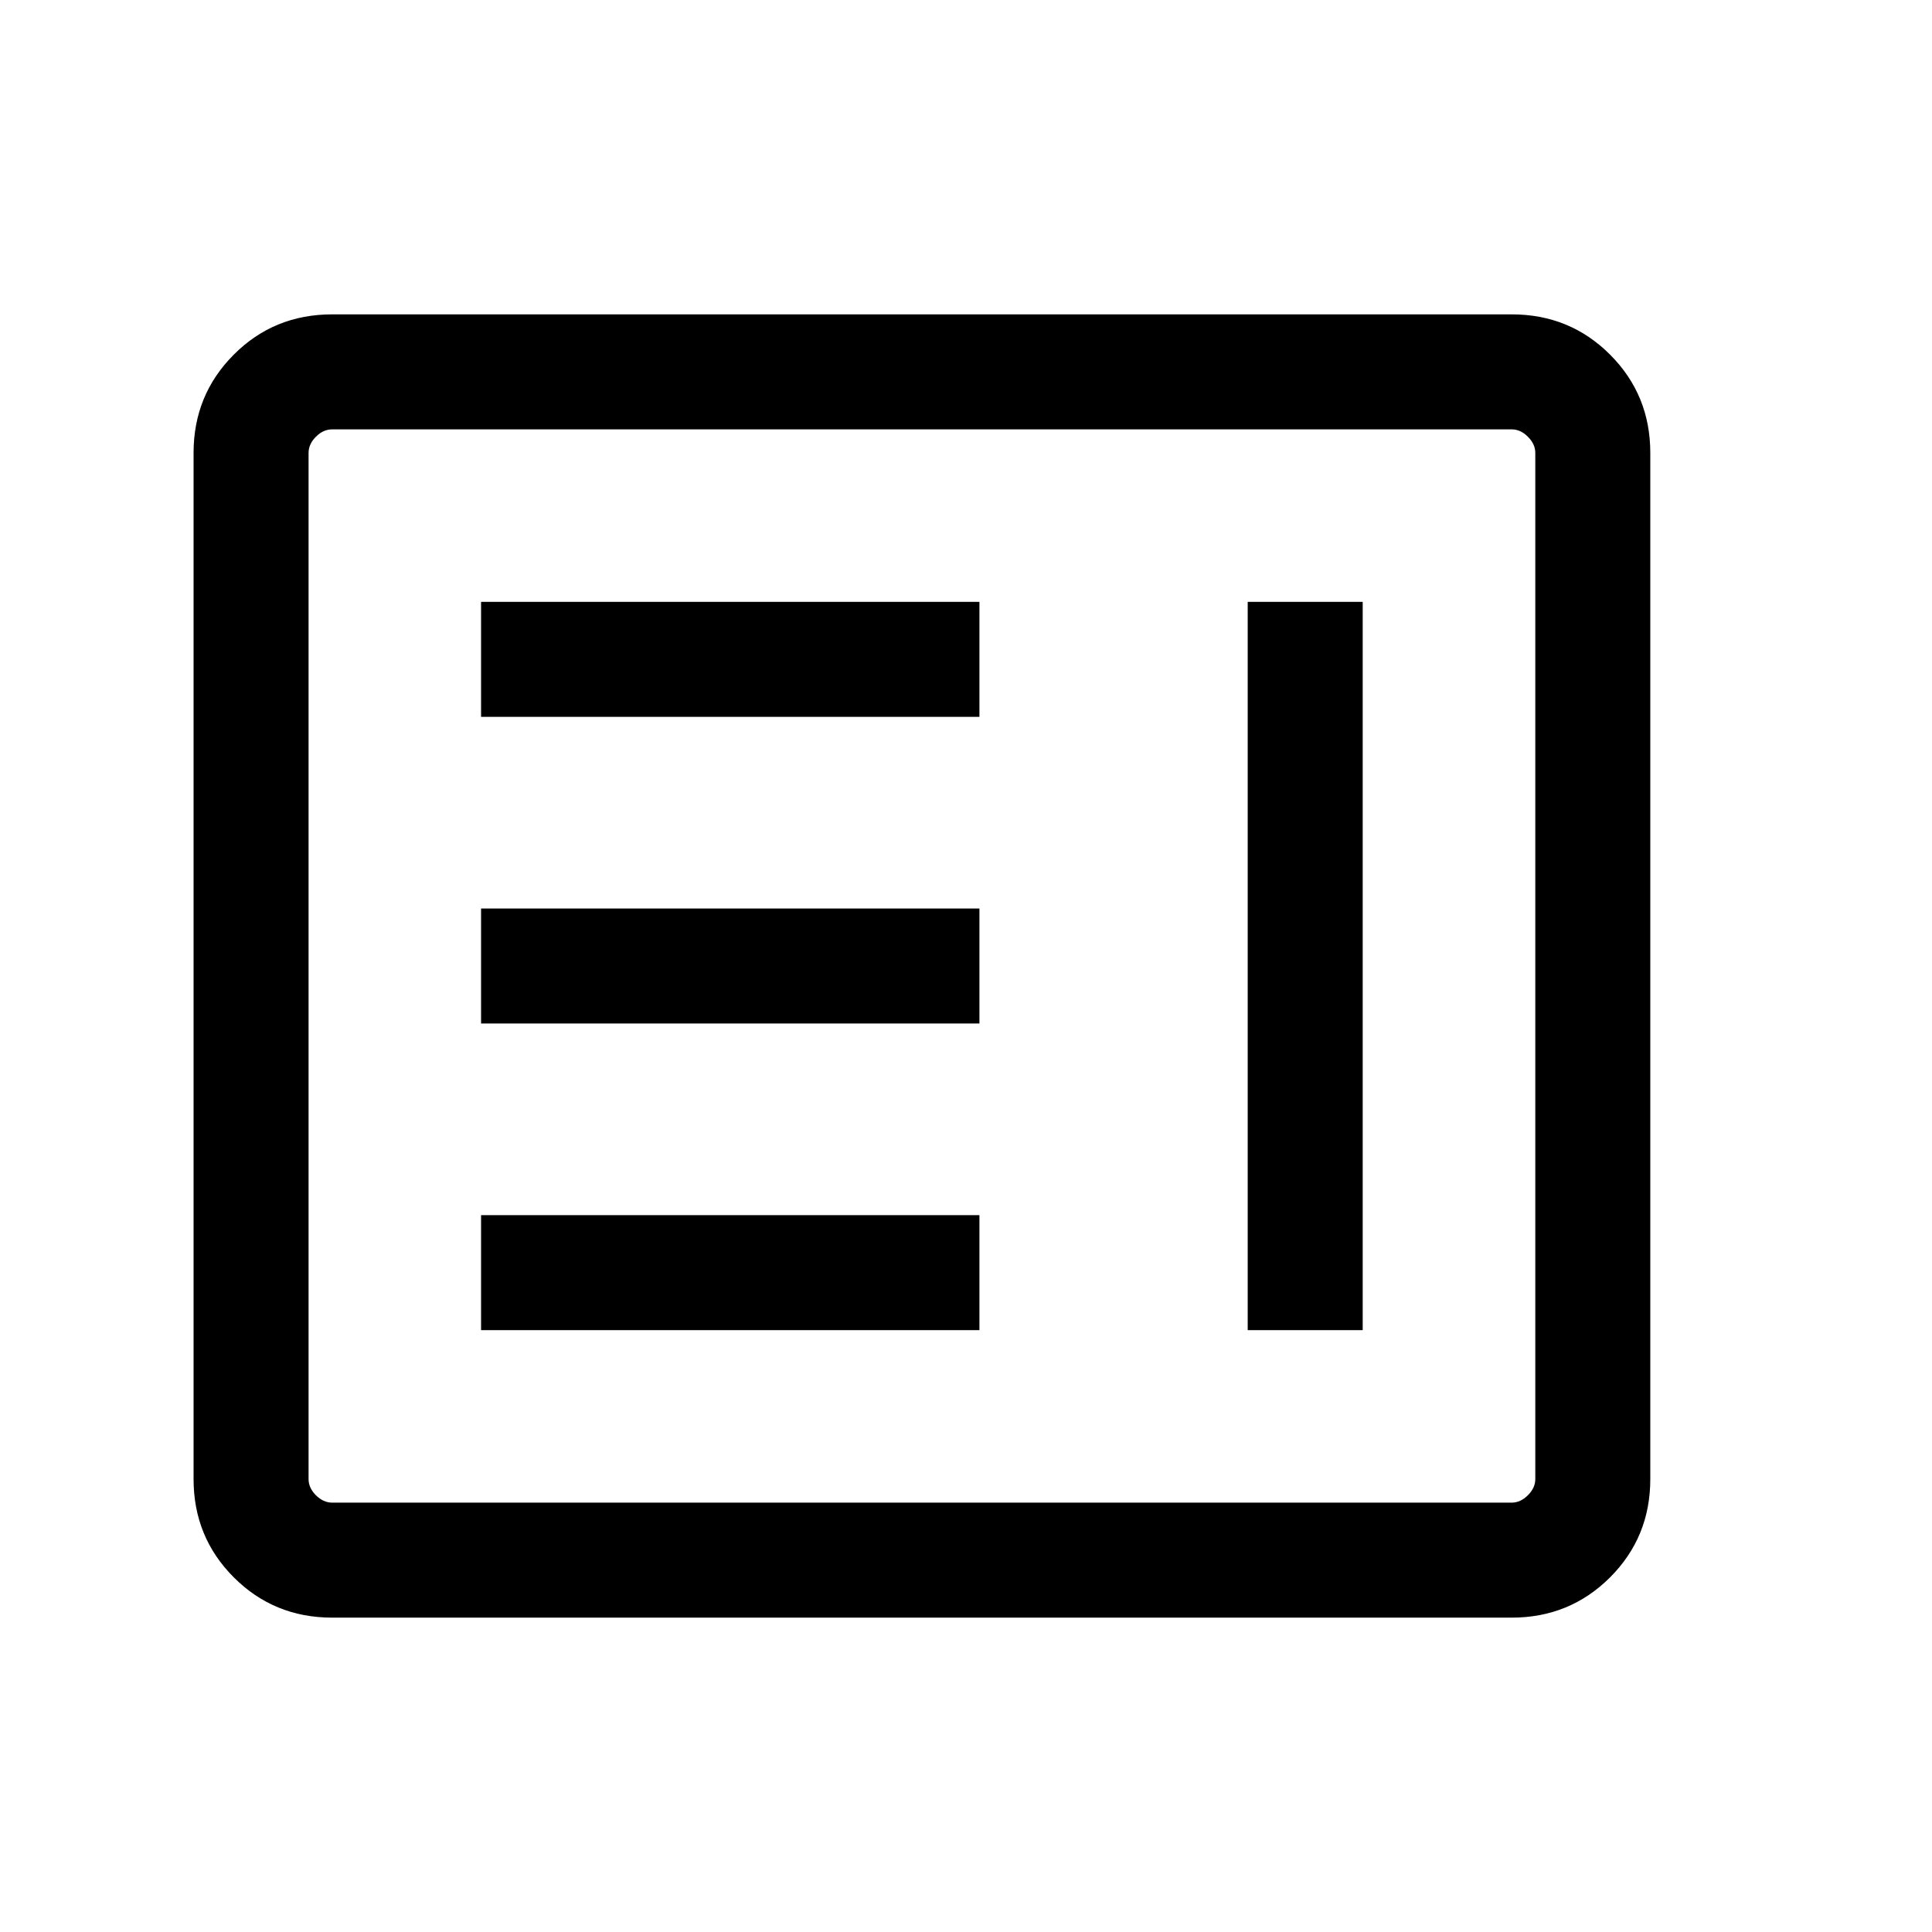 <svg width="21" height="21" viewBox="0 0 21 21" fill="currentColor" xmlns="http://www.w3.org/2000/svg">
<mask id="mask0_46_771" style="mask-type:alpha" maskUnits="userSpaceOnUse" x="0" y="0" width="21" height="21">
<rect x="0.021" y="0.5" width="20" height="20" fill="currentColor"/>
</mask>
<g mask="url(#mask0_46_771)">
<path d="M5.229 14.458H10.646V13.208H5.229V14.458ZM13.562 14.458H14.812V6.542H13.562V14.458ZM5.229 11.125H10.646V9.875H5.229V11.125ZM5.229 7.792H10.646V6.542H5.229V7.792ZM3.611 17.583C3.19 17.583 2.833 17.437 2.542 17.146C2.25 16.854 2.104 16.498 2.104 16.077V4.923C2.104 4.502 2.25 4.146 2.542 3.854C2.833 3.562 3.19 3.417 3.611 3.417H16.431C16.852 3.417 17.208 3.562 17.5 3.854C17.792 4.146 17.938 4.502 17.938 4.923V16.077C17.938 16.498 17.792 16.854 17.5 17.146C17.208 17.437 16.852 17.583 16.431 17.583H3.611ZM3.611 16.333H16.431C16.495 16.333 16.554 16.306 16.607 16.253C16.661 16.2 16.688 16.141 16.688 16.077V4.923C16.688 4.859 16.661 4.8 16.607 4.747C16.554 4.693 16.495 4.667 16.431 4.667H3.611C3.546 4.667 3.488 4.693 3.434 4.747C3.381 4.8 3.354 4.859 3.354 4.923V16.077C3.354 16.141 3.381 16.2 3.434 16.253C3.488 16.306 3.546 16.333 3.611 16.333Z" fill="currentColor"/>
</g>
</svg>
